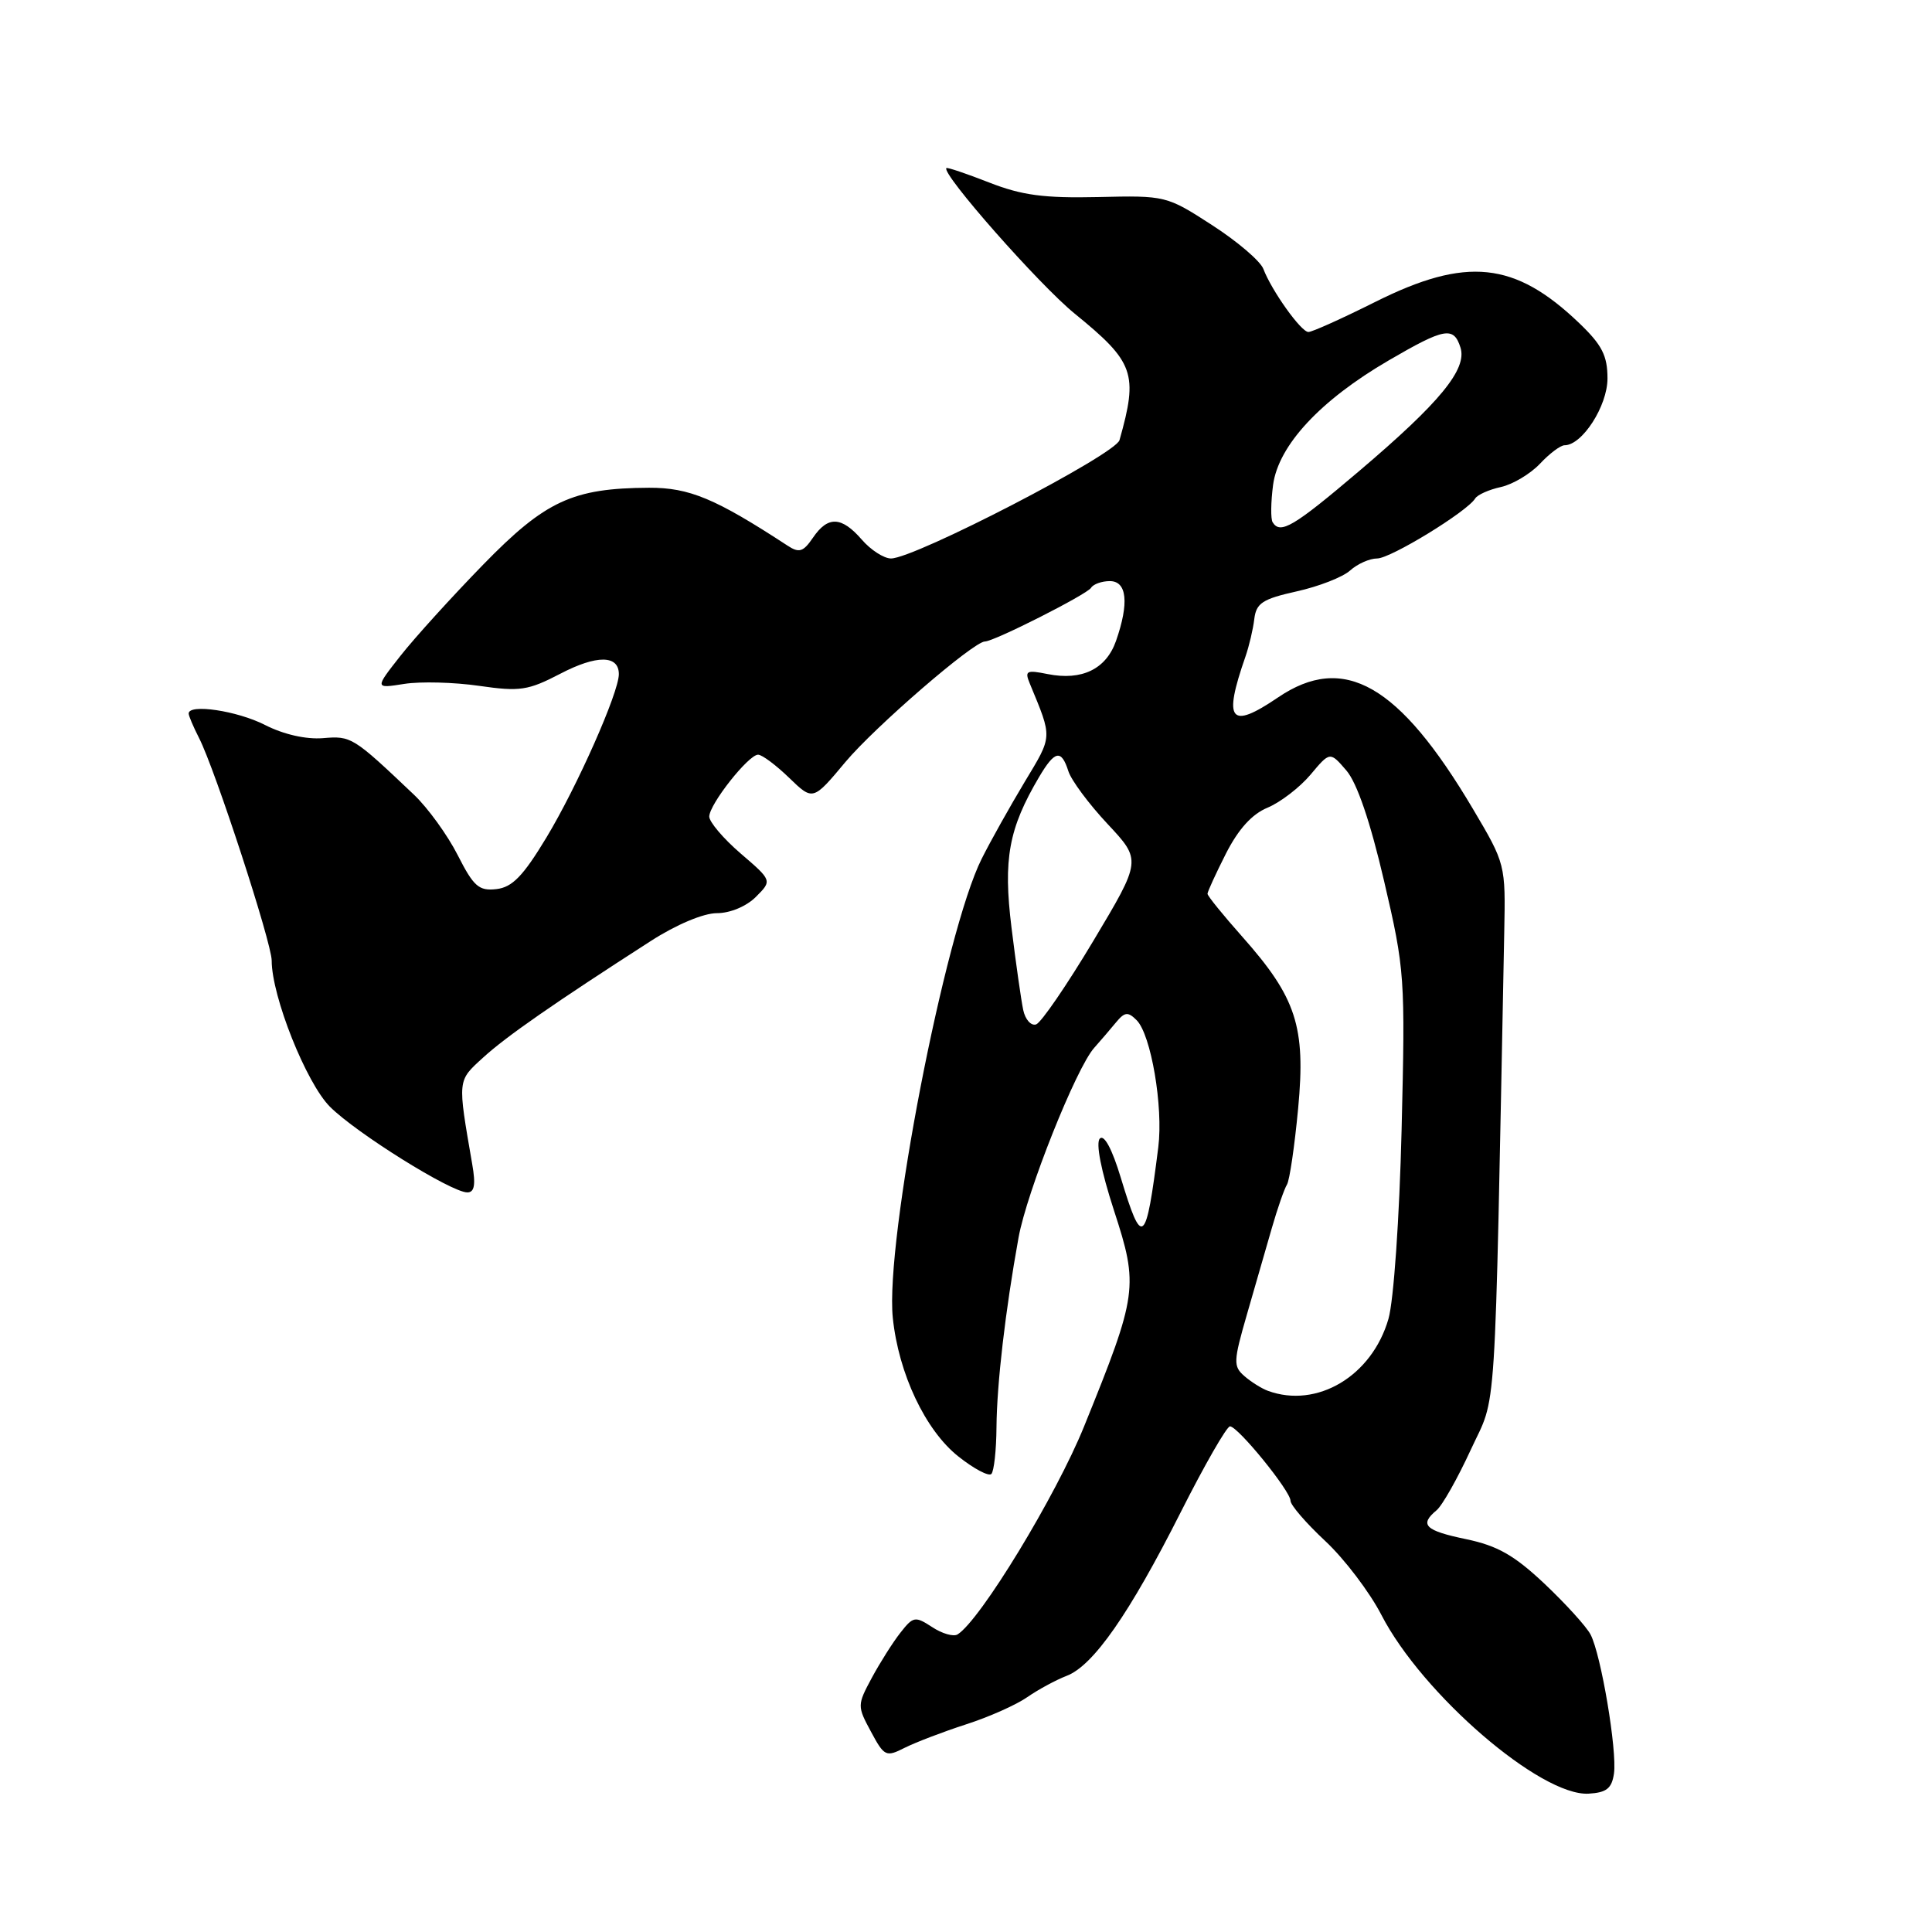 <?xml version="1.0" encoding="UTF-8" standalone="no"?>
<!DOCTYPE svg PUBLIC "-//W3C//DTD SVG 1.1//EN" "http://www.w3.org/Graphics/SVG/1.1/DTD/svg11.dtd" >
<svg xmlns="http://www.w3.org/2000/svg" xmlns:xlink="http://www.w3.org/1999/xlink" version="1.1" viewBox="0 0 256 256">
 <g >
 <path fill="currentColor"
d=" M 213.86 235.00 C 214.29 231.97 212.15 219.24 210.76 216.59 C 210.21 215.53 207.46 212.51 204.66 209.86 C 200.65 206.08 198.43 204.82 194.28 203.95 C 188.83 202.82 188.03 202.05 190.35 200.12 C 191.10 199.51 193.14 195.89 194.89 192.09 C 198.38 184.52 198.00 190.44 199.32 123.50 C 199.50 114.55 199.48 114.46 195.18 107.20 C 185.38 90.66 178.07 86.48 169.32 92.43 C 162.98 96.73 162.05 95.55 165.03 87.00 C 165.51 85.62 166.04 83.38 166.20 82.02 C 166.46 79.91 167.29 79.37 171.82 78.36 C 174.75 77.71 177.93 76.47 178.90 75.59 C 179.87 74.72 181.48 74.00 182.48 74.00 C 184.26 74.00 194.38 67.81 195.47 66.05 C 195.77 65.56 197.31 64.87 198.89 64.53 C 200.46 64.18 202.78 62.79 204.05 61.45 C 205.31 60.10 206.78 59.00 207.31 59.00 C 209.65 59.00 213.00 53.79 213.00 50.15 C 213.00 47.13 212.28 45.71 209.25 42.81 C 200.72 34.64 194.29 33.97 182.24 40.00 C 177.84 42.20 173.85 44.00 173.37 43.99 C 172.40 43.99 168.50 38.52 167.40 35.63 C 167.01 34.60 163.96 31.99 160.61 29.83 C 154.58 25.93 154.45 25.90 145.51 26.11 C 138.32 26.27 135.40 25.88 131.06 24.18 C 128.07 23.01 125.52 22.15 125.40 22.27 C 124.71 22.99 137.67 37.70 142.38 41.54 C 150.31 47.99 150.84 49.48 148.34 58.32 C 147.80 60.23 121.21 74.00 118.06 74.00 C 117.13 74.00 115.38 72.88 114.19 71.50 C 111.50 68.41 109.70 68.34 107.72 71.25 C 106.43 73.14 105.89 73.31 104.34 72.29 C 94.79 66.05 91.34 64.61 86.00 64.63 C 75.88 64.68 72.27 66.35 64.00 74.84 C 59.88 79.07 54.96 84.49 53.07 86.89 C 49.65 91.24 49.65 91.24 53.57 90.62 C 55.73 90.28 60.20 90.40 63.50 90.88 C 68.90 91.66 69.98 91.49 74.25 89.27 C 79.06 86.76 82.00 86.78 82.00 89.33 C 82.00 91.77 76.46 104.26 72.39 111.00 C 69.32 116.08 67.88 117.57 65.78 117.81 C 63.46 118.08 62.76 117.47 60.65 113.31 C 59.31 110.67 56.70 107.06 54.86 105.31 C 46.77 97.63 46.55 97.49 42.79 97.81 C 40.55 97.99 37.58 97.32 35.11 96.06 C 31.43 94.18 25.00 93.22 25.00 94.55 C 25.00 94.85 25.62 96.31 26.38 97.80 C 28.50 101.93 36.00 124.93 36.00 127.28 C 36.00 132.02 40.57 143.49 43.72 146.65 C 47.21 150.14 59.80 158.00 61.92 158.00 C 62.87 158.00 63.05 156.99 62.57 154.25 C 60.62 142.94 60.58 143.27 64.02 140.13 C 67.07 137.34 73.45 132.91 86.23 124.69 C 89.60 122.52 93.21 121.00 94.98 121.00 C 96.74 121.00 98.90 120.10 100.16 118.84 C 102.32 116.68 102.32 116.68 98.14 113.09 C 95.85 111.12 93.98 108.91 93.98 108.20 C 94.00 106.55 99.18 100.00 100.45 100.00 C 100.98 100.00 102.82 101.38 104.56 103.06 C 107.72 106.12 107.72 106.12 112.03 100.96 C 115.95 96.29 129.01 85.00 130.51 85.00 C 131.71 85.00 144.02 78.77 144.57 77.89 C 144.87 77.40 145.99 77.00 147.06 77.00 C 149.33 77.00 149.63 79.91 147.88 84.92 C 146.57 88.66 143.36 90.22 138.83 89.32 C 136.00 88.75 135.75 88.88 136.46 90.59 C 139.47 97.88 139.50 97.42 135.78 103.60 C 133.83 106.85 131.26 111.43 130.08 113.79 C 125.21 123.47 117.27 164.51 118.30 174.61 C 119.06 182.01 122.62 189.53 126.99 192.99 C 129.04 194.62 131.01 195.66 131.36 195.31 C 131.71 194.95 132.02 192.15 132.04 189.08 C 132.09 183.34 133.21 173.68 134.96 164.00 C 136.05 157.94 142.60 141.50 144.99 138.84 C 145.82 137.90 147.12 136.40 147.87 135.48 C 149.03 134.08 149.46 134.03 150.61 135.18 C 152.52 137.09 154.15 146.65 153.48 152.00 C 151.84 165.04 151.35 165.43 148.50 156.02 C 147.37 152.28 146.31 150.29 145.74 150.86 C 145.17 151.43 145.89 155.11 147.61 160.40 C 150.89 170.46 150.75 171.48 143.65 189.00 C 139.93 198.20 129.88 214.72 126.88 216.57 C 126.35 216.90 124.83 216.47 123.52 215.60 C 121.26 214.13 121.01 214.17 119.31 216.34 C 118.31 217.61 116.61 220.30 115.52 222.32 C 113.58 225.93 113.58 226.07 115.41 229.46 C 117.17 232.74 117.40 232.85 119.88 231.59 C 121.32 230.87 124.97 229.47 128.00 228.49 C 131.03 227.52 134.68 225.89 136.12 224.88 C 137.56 223.88 139.91 222.61 141.33 222.06 C 144.86 220.72 149.65 213.85 156.47 200.34 C 159.62 194.10 162.55 189.00 162.98 189.00 C 164.03 189.00 171.00 197.57 171.00 198.86 C 171.00 199.43 173.07 201.83 175.60 204.19 C 178.14 206.56 181.49 210.97 183.05 214.00 C 188.47 224.50 204.16 238.03 210.50 237.67 C 212.88 237.53 213.57 236.98 213.86 235.00 Z  M 168.00 184.29 C 167.18 183.99 165.77 183.11 164.89 182.34 C 163.40 181.05 163.43 180.39 165.21 174.22 C 166.28 170.52 167.77 165.36 168.52 162.74 C 169.27 160.13 170.18 157.52 170.53 156.96 C 170.88 156.39 171.54 151.86 172.01 146.88 C 173.03 136.03 171.78 132.20 164.60 124.11 C 162.07 121.26 160.00 118.71 160.00 118.43 C 160.00 118.16 161.10 115.76 162.44 113.11 C 164.09 109.87 165.89 107.87 167.96 107.02 C 169.66 106.31 172.21 104.35 173.64 102.66 C 176.23 99.57 176.23 99.57 178.40 102.09 C 179.81 103.73 181.56 108.85 183.40 116.75 C 186.15 128.54 186.21 129.46 185.72 149.69 C 185.43 161.48 184.67 172.34 183.98 174.75 C 181.80 182.33 174.51 186.68 168.00 184.29 Z  M 135.58 133.82 C 135.31 132.54 134.61 127.64 134.03 122.92 C 132.91 113.83 133.65 109.79 137.69 102.95 C 139.77 99.43 140.63 99.26 141.56 102.17 C 141.93 103.37 144.27 106.52 146.75 109.17 C 151.26 113.99 151.26 113.99 144.88 124.66 C 141.37 130.53 137.95 135.52 137.29 135.74 C 136.62 135.96 135.85 135.10 135.58 133.82 Z  M 168.63 69.20 C 168.36 68.77 168.39 66.54 168.69 64.25 C 169.40 59.01 174.94 53.04 184.02 47.75 C 191.42 43.44 192.62 43.22 193.52 46.05 C 194.43 48.92 190.80 53.33 180.08 62.43 C 171.39 69.81 169.64 70.84 168.63 69.20 Z "/>
</g>
</svg>